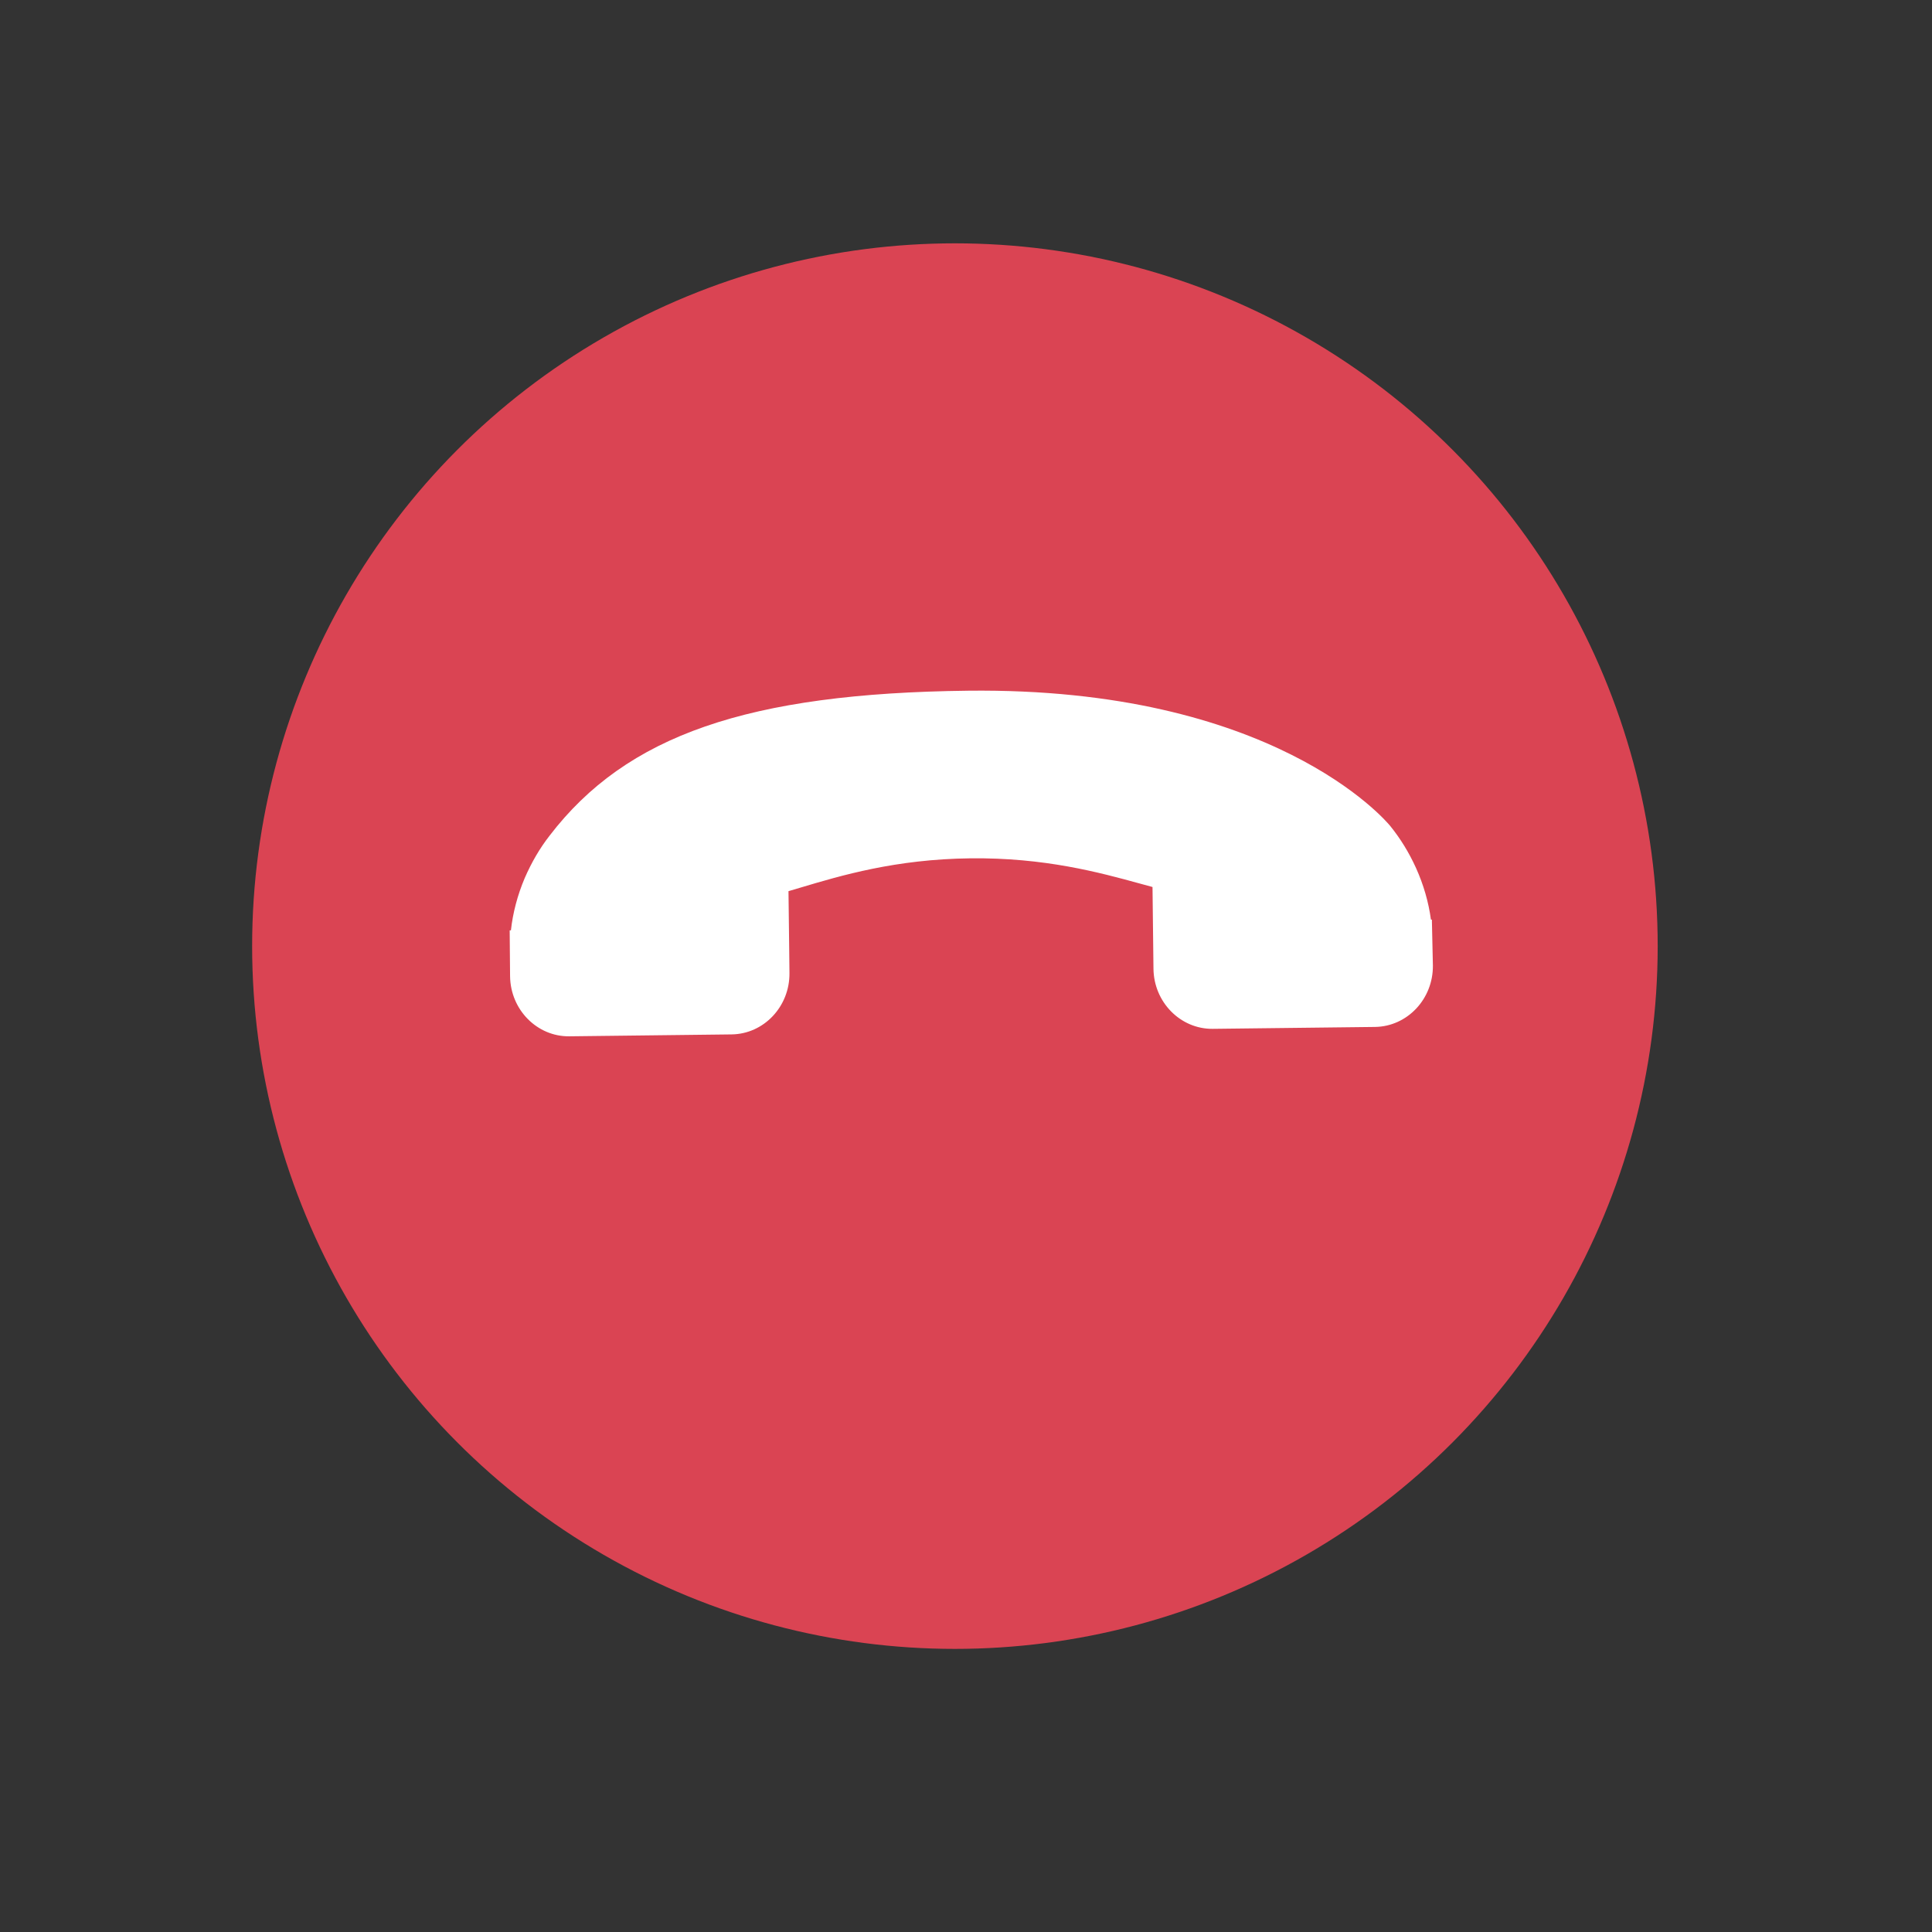 <?xml version="1.0" encoding="UTF-8" standalone="no"?>
<!-- Created with Inkscape (http://www.inkscape.org/) -->

<svg
   xmlns:dc="http://purl.org/dc/elements/1.1/"
   xmlns:cc="http://creativecommons.org/ns#"
   xmlns:rdf="http://www.w3.org/1999/02/22-rdf-syntax-ns#"
   xmlns:svg="http://www.w3.org/2000/svg"
   xmlns="http://www.w3.org/2000/svg"
   xmlns:sodipodi="http://sodipodi.sourceforge.net/DTD/sodipodi-0.dtd"
   xmlns:inkscape="http://www.inkscape.org/namespaces/inkscape"
   width="22"
   height="22"
   id="svg3869"
   version="1.1"
   inkscape:version="0.91 r13725"
   sodipodi:docname="call-stop.svg">
  <rect width="100%" height="100%" fill="#333333" stroke="none"/>
  <defs
     id="defs3871">
    <inkscape:perspective
       sodipodi:type="inkscape:persp3d"
       inkscape:vp_x="0 : 12 : 1"
       inkscape:vp_y="0 : 1000 : 0"
       inkscape:vp_z="24 : 12 : 1"
       inkscape:persp3d-origin="12 : 8 : 1"
       id="perspective4146" />
    <inkscape:perspective
       sodipodi:type="inkscape:persp3d"
       inkscape:vp_x="0 : 12 : 1"
       inkscape:vp_y="0 : 1000 : 0"
       inkscape:vp_z="24 : 12 : 1"
       inkscape:persp3d-origin="12 : 8 : 1"
       id="perspective4090" />
  </defs>
  <sodipodi:namedview
     id="base"
     pagecolor="#ffffff"
     bordercolor="#666666"
     borderopacity="1.0"
     inkscape:pageopacity="0.0"
     inkscape:pageshadow="2"
     inkscape:zoom="11.313708"
     inkscape:cx="-19.342017"
     inkscape:cy="9.7488691"
     inkscape:document-units="px"
     inkscape:current-layer="layer1"
     showgrid="true"
     fit-margin-top="0"
     fit-margin-left="0"
     fit-margin-right="0"
     fit-margin-bottom="0"
     inkscape:window-width="1366"
     inkscape:window-height="630"
     inkscape:window-x="0"
     inkscape:window-y="36"
     inkscape:window-maximized="1"
     inkscape:showpageshadow="false"
     inkscape:object-nodes="true"
     inkscape:snap-bbox="true">
    <inkscape:grid
       type="xygrid"
       id="grid4132" />
    <sodipodi:guide
       position="4,18"
       orientation="18,0"
       id="guide4138" />
    <sodipodi:guide
       position="5,3"
       orientation="0,18"
       id="guide4140" />
    <sodipodi:guide
       position="20,2"
       orientation="-18,0"
       id="guide4142" />
    <sodipodi:guide
       position="2,21"
       orientation="0,-18"
       id="guide4144" />
    <sodipodi:guide
       position="3,19"
       orientation="16,0"
       id="guide4146" />
    <sodipodi:guide
       position="2,4"
       orientation="0,16"
       id="guide4148" />
    <sodipodi:guide
       position="21,20"
       orientation="-16,0"
       id="guide4150" />
    <sodipodi:guide
       position="2,20"
       orientation="0,-16"
       id="guide4152" />
  </sodipodi:namedview>
  <g
     inkscape:label="Capa 1"
     inkscape:groupmode="layer"
     id="layer1"
     transform="translate(-326,-534.362)">
    <g
       transform="matrix(0.667,0,0,0.667,69.949,190.825)"
       id="layer1-65"
       inkscape:label="Capa 1">
      <g
         transform="matrix(6.857,0,0,6.857,-2085.847,-3220.836)"
         id="layer1-9-5-0"
         inkscape:label="Capa 1"
         inkscape:transform-center-x="47.351066"
         inkscape:transform-center-y="-5.4255992"
         style="fill:#ffffff;fill-opacity:1;stroke:none">
        <g
           id="g4744-8-4"
           style="fill:#ffffff;fill-opacity:1;stroke:none" />
      </g>
      <g
         transform="translate(-25.323,17.902)"
         id="g4315">
        <g
           transform="matrix(1.714,0,0,1.714,-203.42,-408.637)"
           id="layer1-9-5-0-0"
           inkscape:label="Capa 1"
           inkscape:transform-center-x="11.837777"
           inkscape:transform-center-y="-1.3564119"
           style="fill:#ffffff;fill-opacity:1">
          <g
             id="g4744-8-4-4"
             style="fill:#ffffff;fill-opacity:1" />
        </g>
        <g
           inkscape:label="Capa 1"
           id="layer1-5"
           transform="translate(-24.538,-15.848)">
          <g
             transform="matrix(1.5,0,0,1.5,-184.225,-294.83)"
             id="layer1-6"
             inkscape:label="Capa 1" />
        </g>
        <g
           transform="translate(-17,2)"
           id="g4315-9">
          <g
             transform="matrix(1.714,0,0,1.714,-217.527,-408.637)"
             id="layer1-9-5"
             inkscape:label="Capa 1"
             style="fill:#da4453;fill-opacity:1;stroke:none">
            <g
               id="g4744-8"
               style="fill:#e80017;fill-opacity:1;stroke:none" />
          </g>
        </g>
        <g
           transform="translate(52.803,-12.215)"
           id="g4356">
          <g
             id="g4315-7"
             transform="matrix(4,0,0,4,-1206.251,-1591.446)">
            <g
               style="fill:#da4453;fill-opacity:1"
               inkscape:label="Capa 1"
               id="layer1-9-5-2"
               transform="matrix(1.714,0,0,1.714,-217.527,-408.637)">
              <g
                 style="fill:#e80017;fill-opacity:1"
                 id="g4744-8-8">
                <circle
                   r="1.75"
                   cy="547.186"
                   cx="357.215"
                   id="path4704-7"
                   style="opacity:1;fill:#da4453;fill-opacity:1;fill-rule:evenodd;stroke:none;stroke-width:0.177;stroke-linecap:round;stroke-linejoin:round;stroke-miterlimit:4;stroke-dasharray:none;stroke-dashoffset:0;stroke-opacity:1" />
              </g>
            </g>
            <g
               style="fill:#ffffff;fill-opacity:1"
               inkscape:transform-center-y="-1.3564119"
               inkscape:transform-center-x="11.837777"
               inkscape:label="Capa 1"
               id="layer1-9-5-0-3"
               transform="matrix(1.714,0,0,1.714,-203.42,-408.637)" />
            <g
               style="fill:#42c75f;fill-opacity:1"
               inkscape:label="Capa 1"
               id="layer1-43-0-5"
               transform="matrix(-0.241,0.003,0.003,0.241,487.06,395.165)">
              <g
                 id="g7-5-0"
                 style="fill:#42c75f;fill-opacity:1"
                 transform="matrix(-0.031,0.03,-0.03,-0.031,400.366,552.145)">
                <path
                   d="M 311.057,273.544 263.147,227.251 c -9.542,-9.182 -25.073,-8.63 -34.614,1.248 l -23.32,24.132 c -1.513,-0.8 -3.08,-1.637 -4.727,-2.524 -15.127,-8.045 -35.832,-19.071 -57.785,-40.296 -22.018,-21.27 -33.762,-41.614 -42.349,-56.464 -0.906,-1.573 -1.775,-3.09 -2.631,-4.531 l 15.651,-16.176 7.694,-7.974 c 9.555,-9.893 9.556,-25.429 0.035,-34.638 L 73.191,43.73 C 63.671,34.534 48.133,35.085 38.578,44.979 l -13.044,13.579 0.369,0.354 c -4.353,5.756 -7.96,12.37 -10.606,19.482 -2.436,6.768 -3.914,13.211 -4.529,19.653 -5.331,51.665 19.041,98.379 84.083,161.218 89.907,86.856 161.018,78.952 164.085,78.573 6.678,-0.915 13.065,-2.625 19.539,-5.268 6.955,-2.856 13.437,-6.683 19.037,-11.222 l 0.294,0.253 13.221,-13.4 c 9.535,-9.891 9.547,-25.432 0.03,-34.657 z"
                   id="path9-7-6"
                   style="fill:#ffffff;fill-opacity:1"
                   inkscape:connector-curvature="0" />
              </g>
            </g>
            <g
               transform="matrix(0.25,0,0,0.25,292.908,389.769)"
               id="layer1-17"
               inkscape:label="Capa 1">
              <g
                 inkscape:label="Capa 1"
                 id="layer1-1-0"
                 transform="matrix(1.333,0,0,1.333,-119.238,-202.971)" />
            </g>
          </g>
        </g>
      </g>
    </g>
  </g>
</svg>

